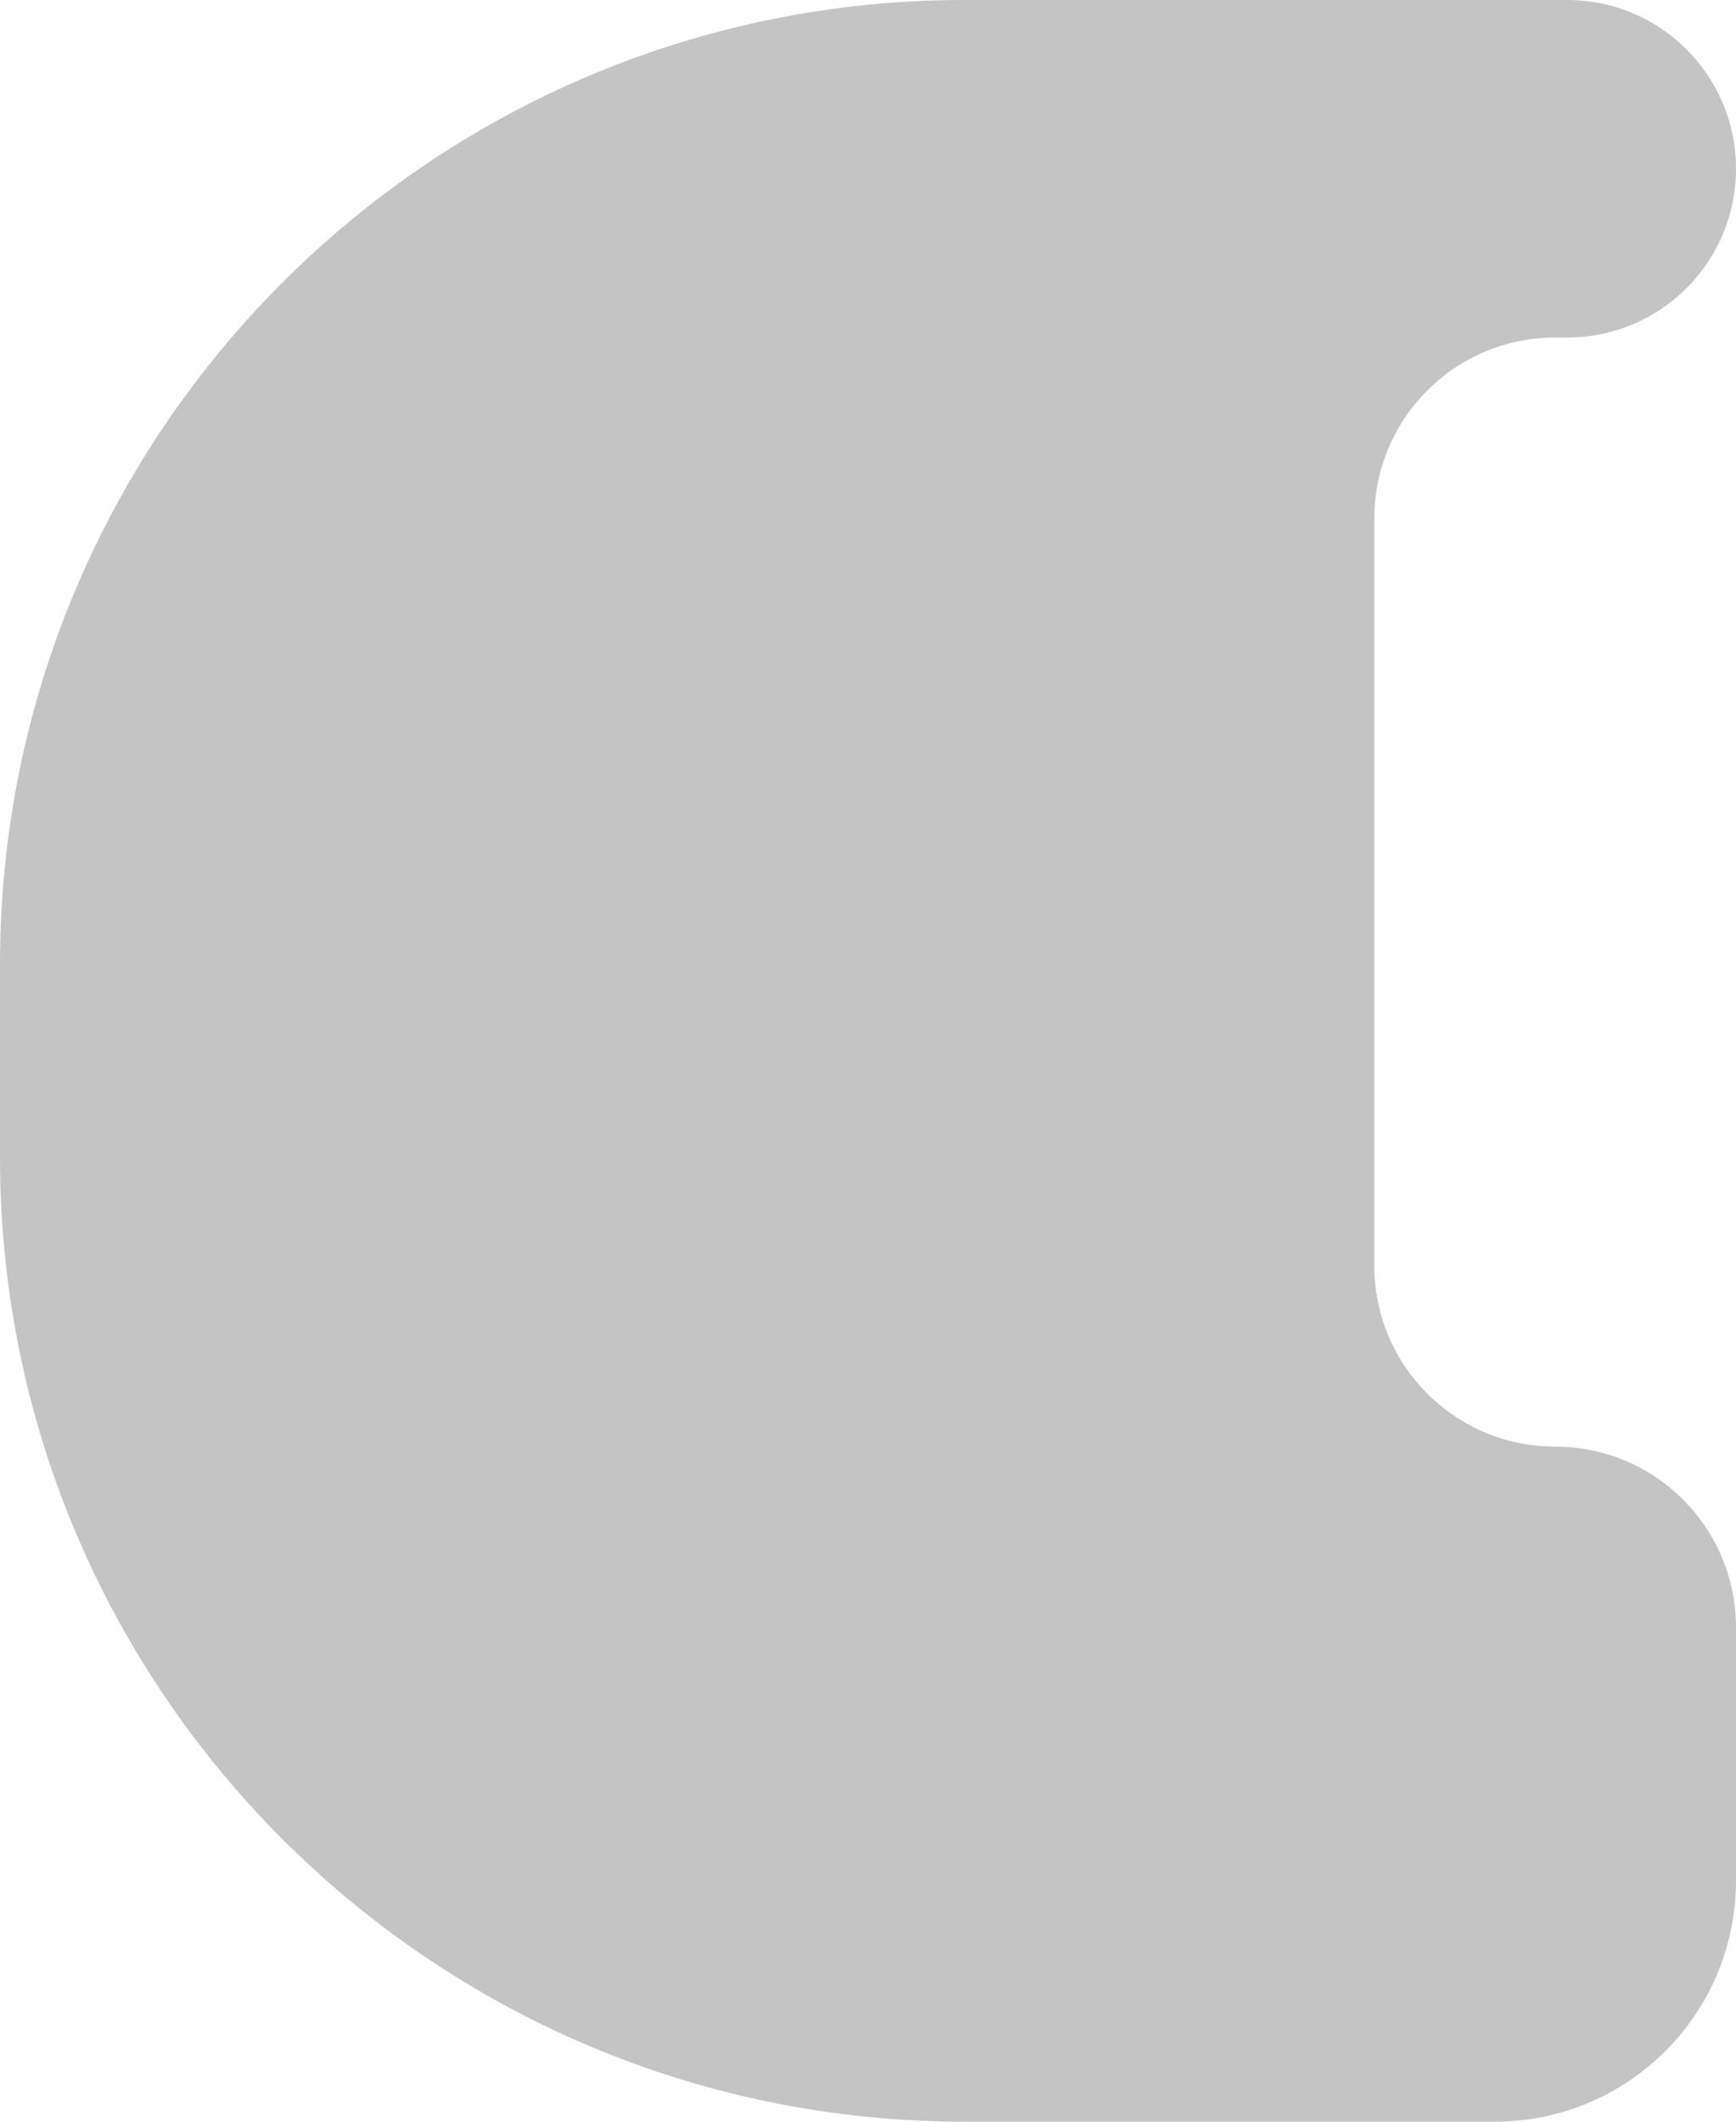 <svg width="72" height="88" viewBox="0 0 72 88" fill="none" xmlns="http://www.w3.org/2000/svg">
<path d="M0 40C0 17.909 17.909 0 40 0H65C68.866 0 72 3.134 72 7C72 10.866 68.866 14 65 14H64.5C60.358 14 57 17.358 57 21.5V52.5C57 56.642 60.358 60 64.5 60C68.642 60 72 63.358 72 67.5V78C72 83.523 67.523 88 62 88H51H40C17.909 88 0 70.091 0 48V40Z" fill="#C4C4C4"/>
</svg>
